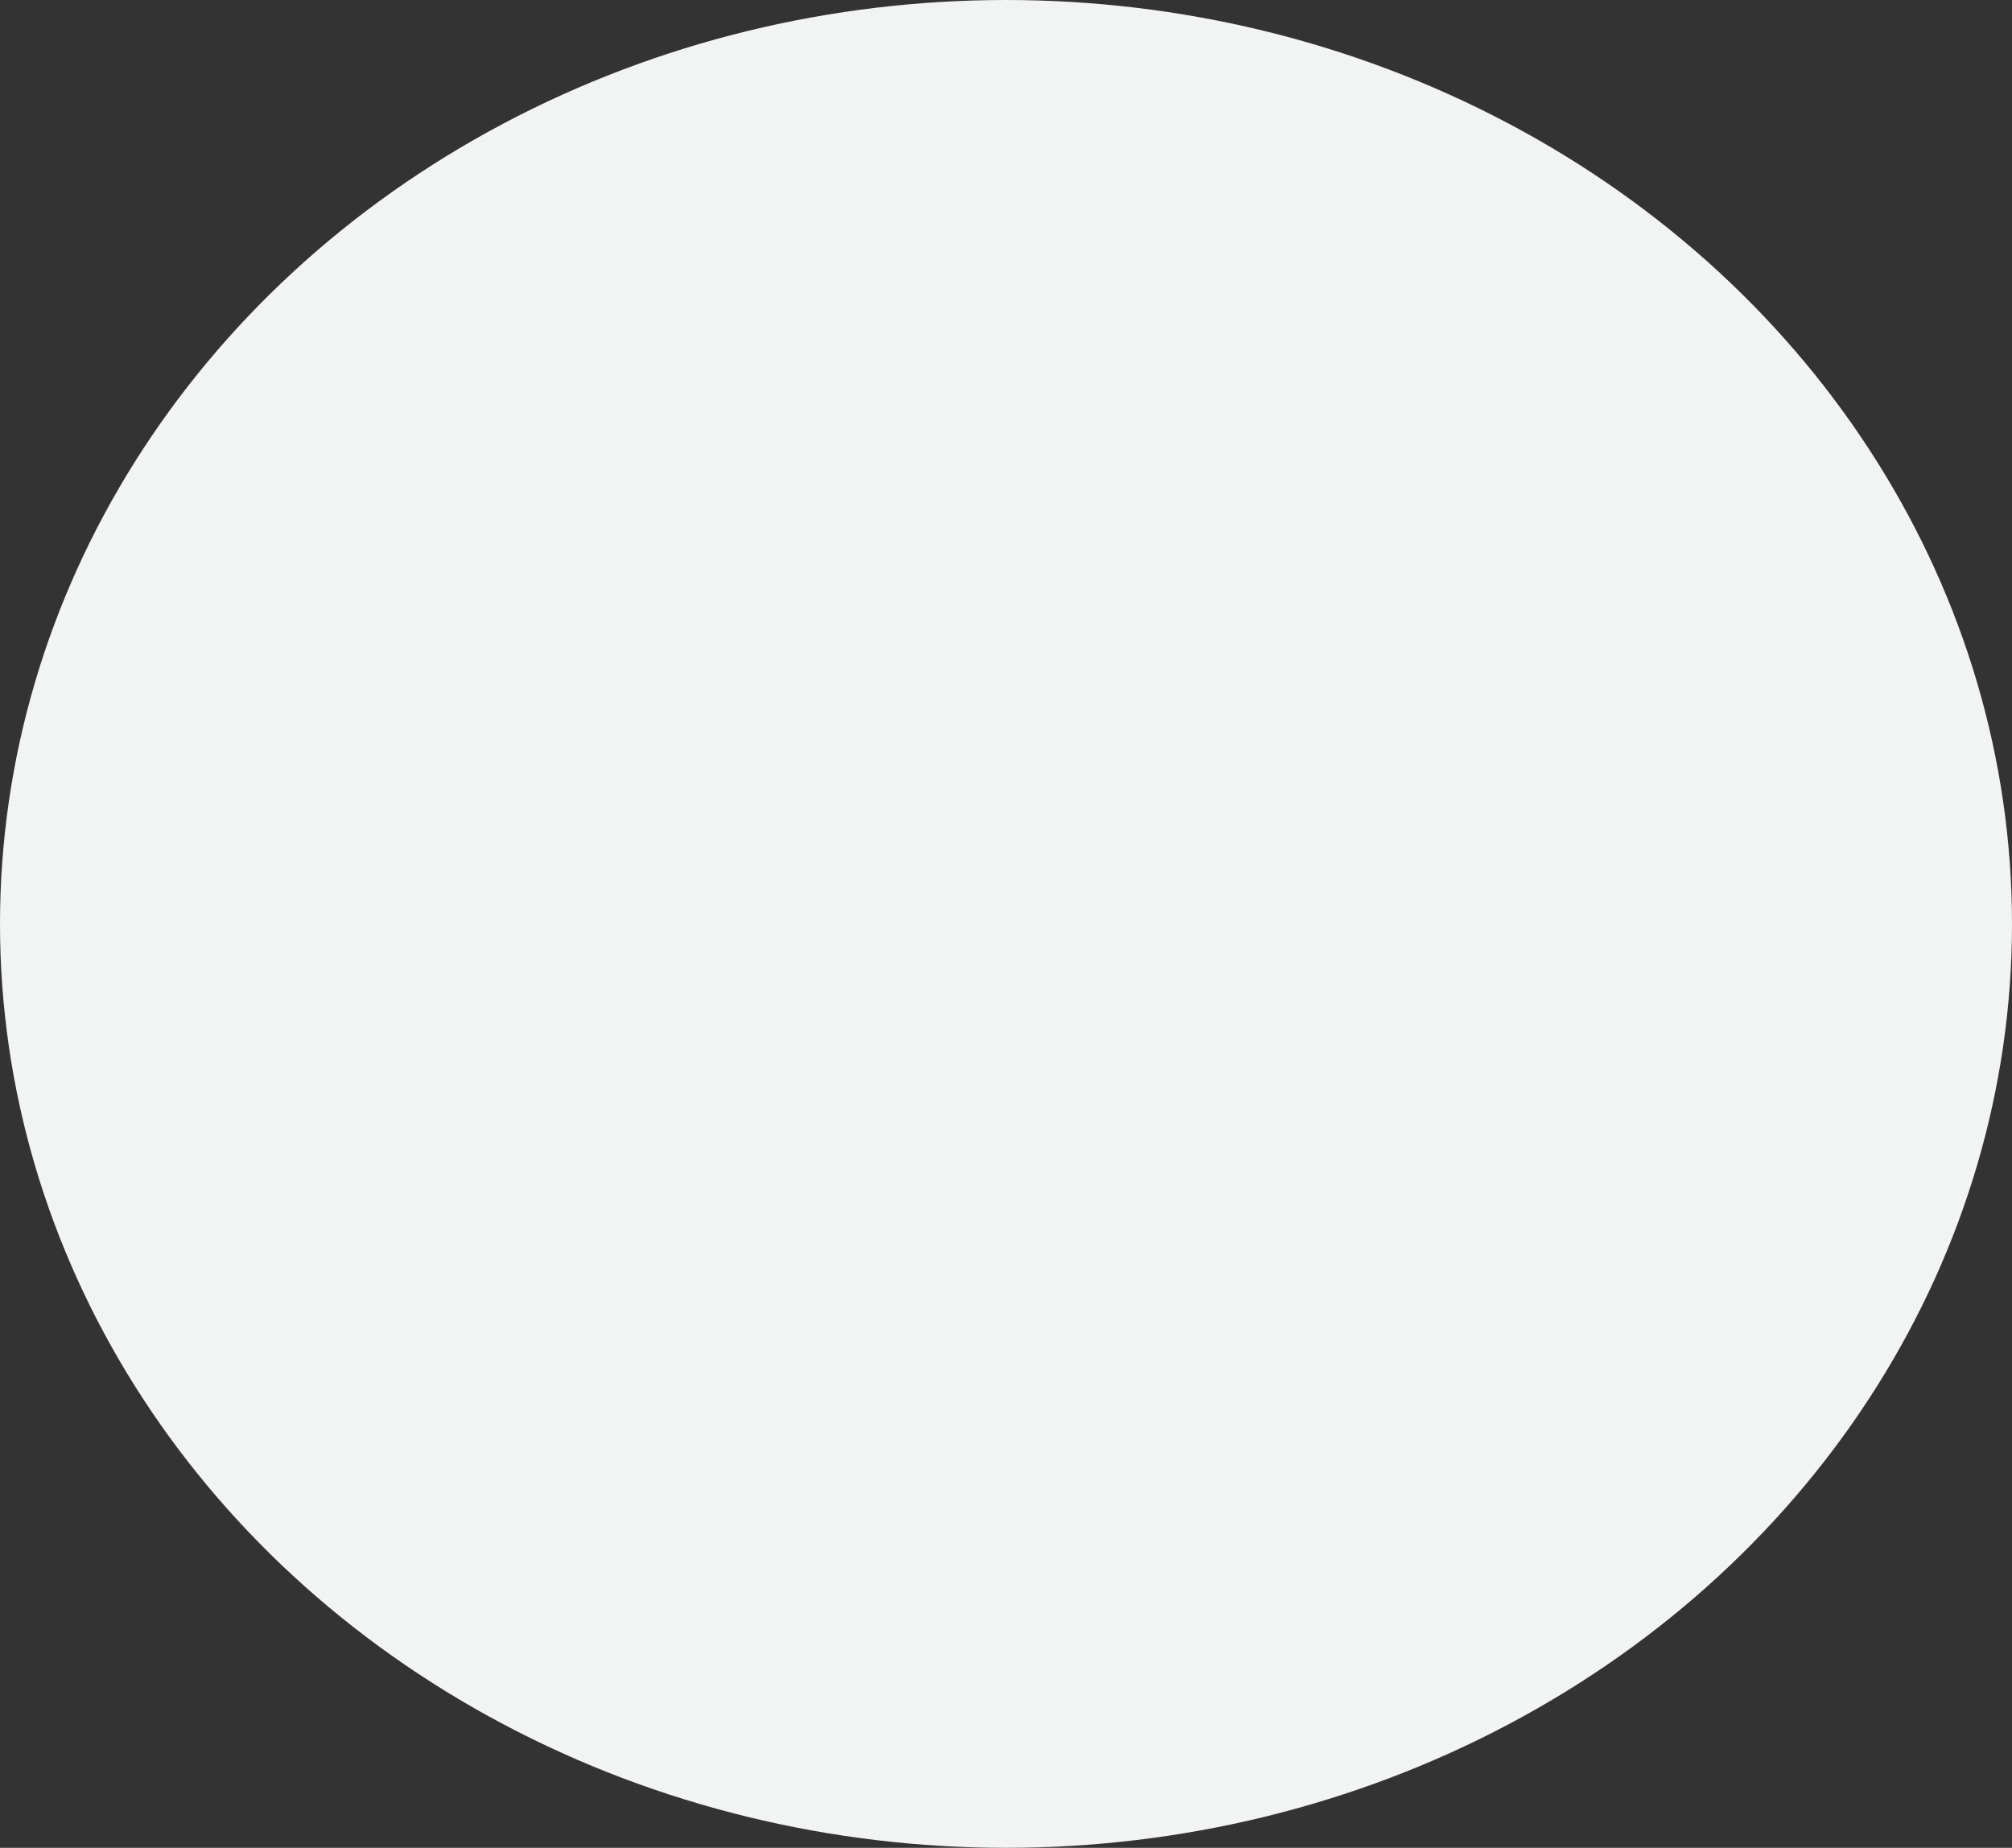 <svg xmlns="http://www.w3.org/2000/svg" width="759" height="697" viewBox="0 0 759 697">
  <rect x="0" y="0" width="759" height="697" fill="#333333" stroke="none"/>
  <ellipse id="Elipse_22" data-name="Elipse 22" cx="379.5" cy="348.5" rx="379.5" ry="348.5" fill="#f2f3f3"/>
</svg>
